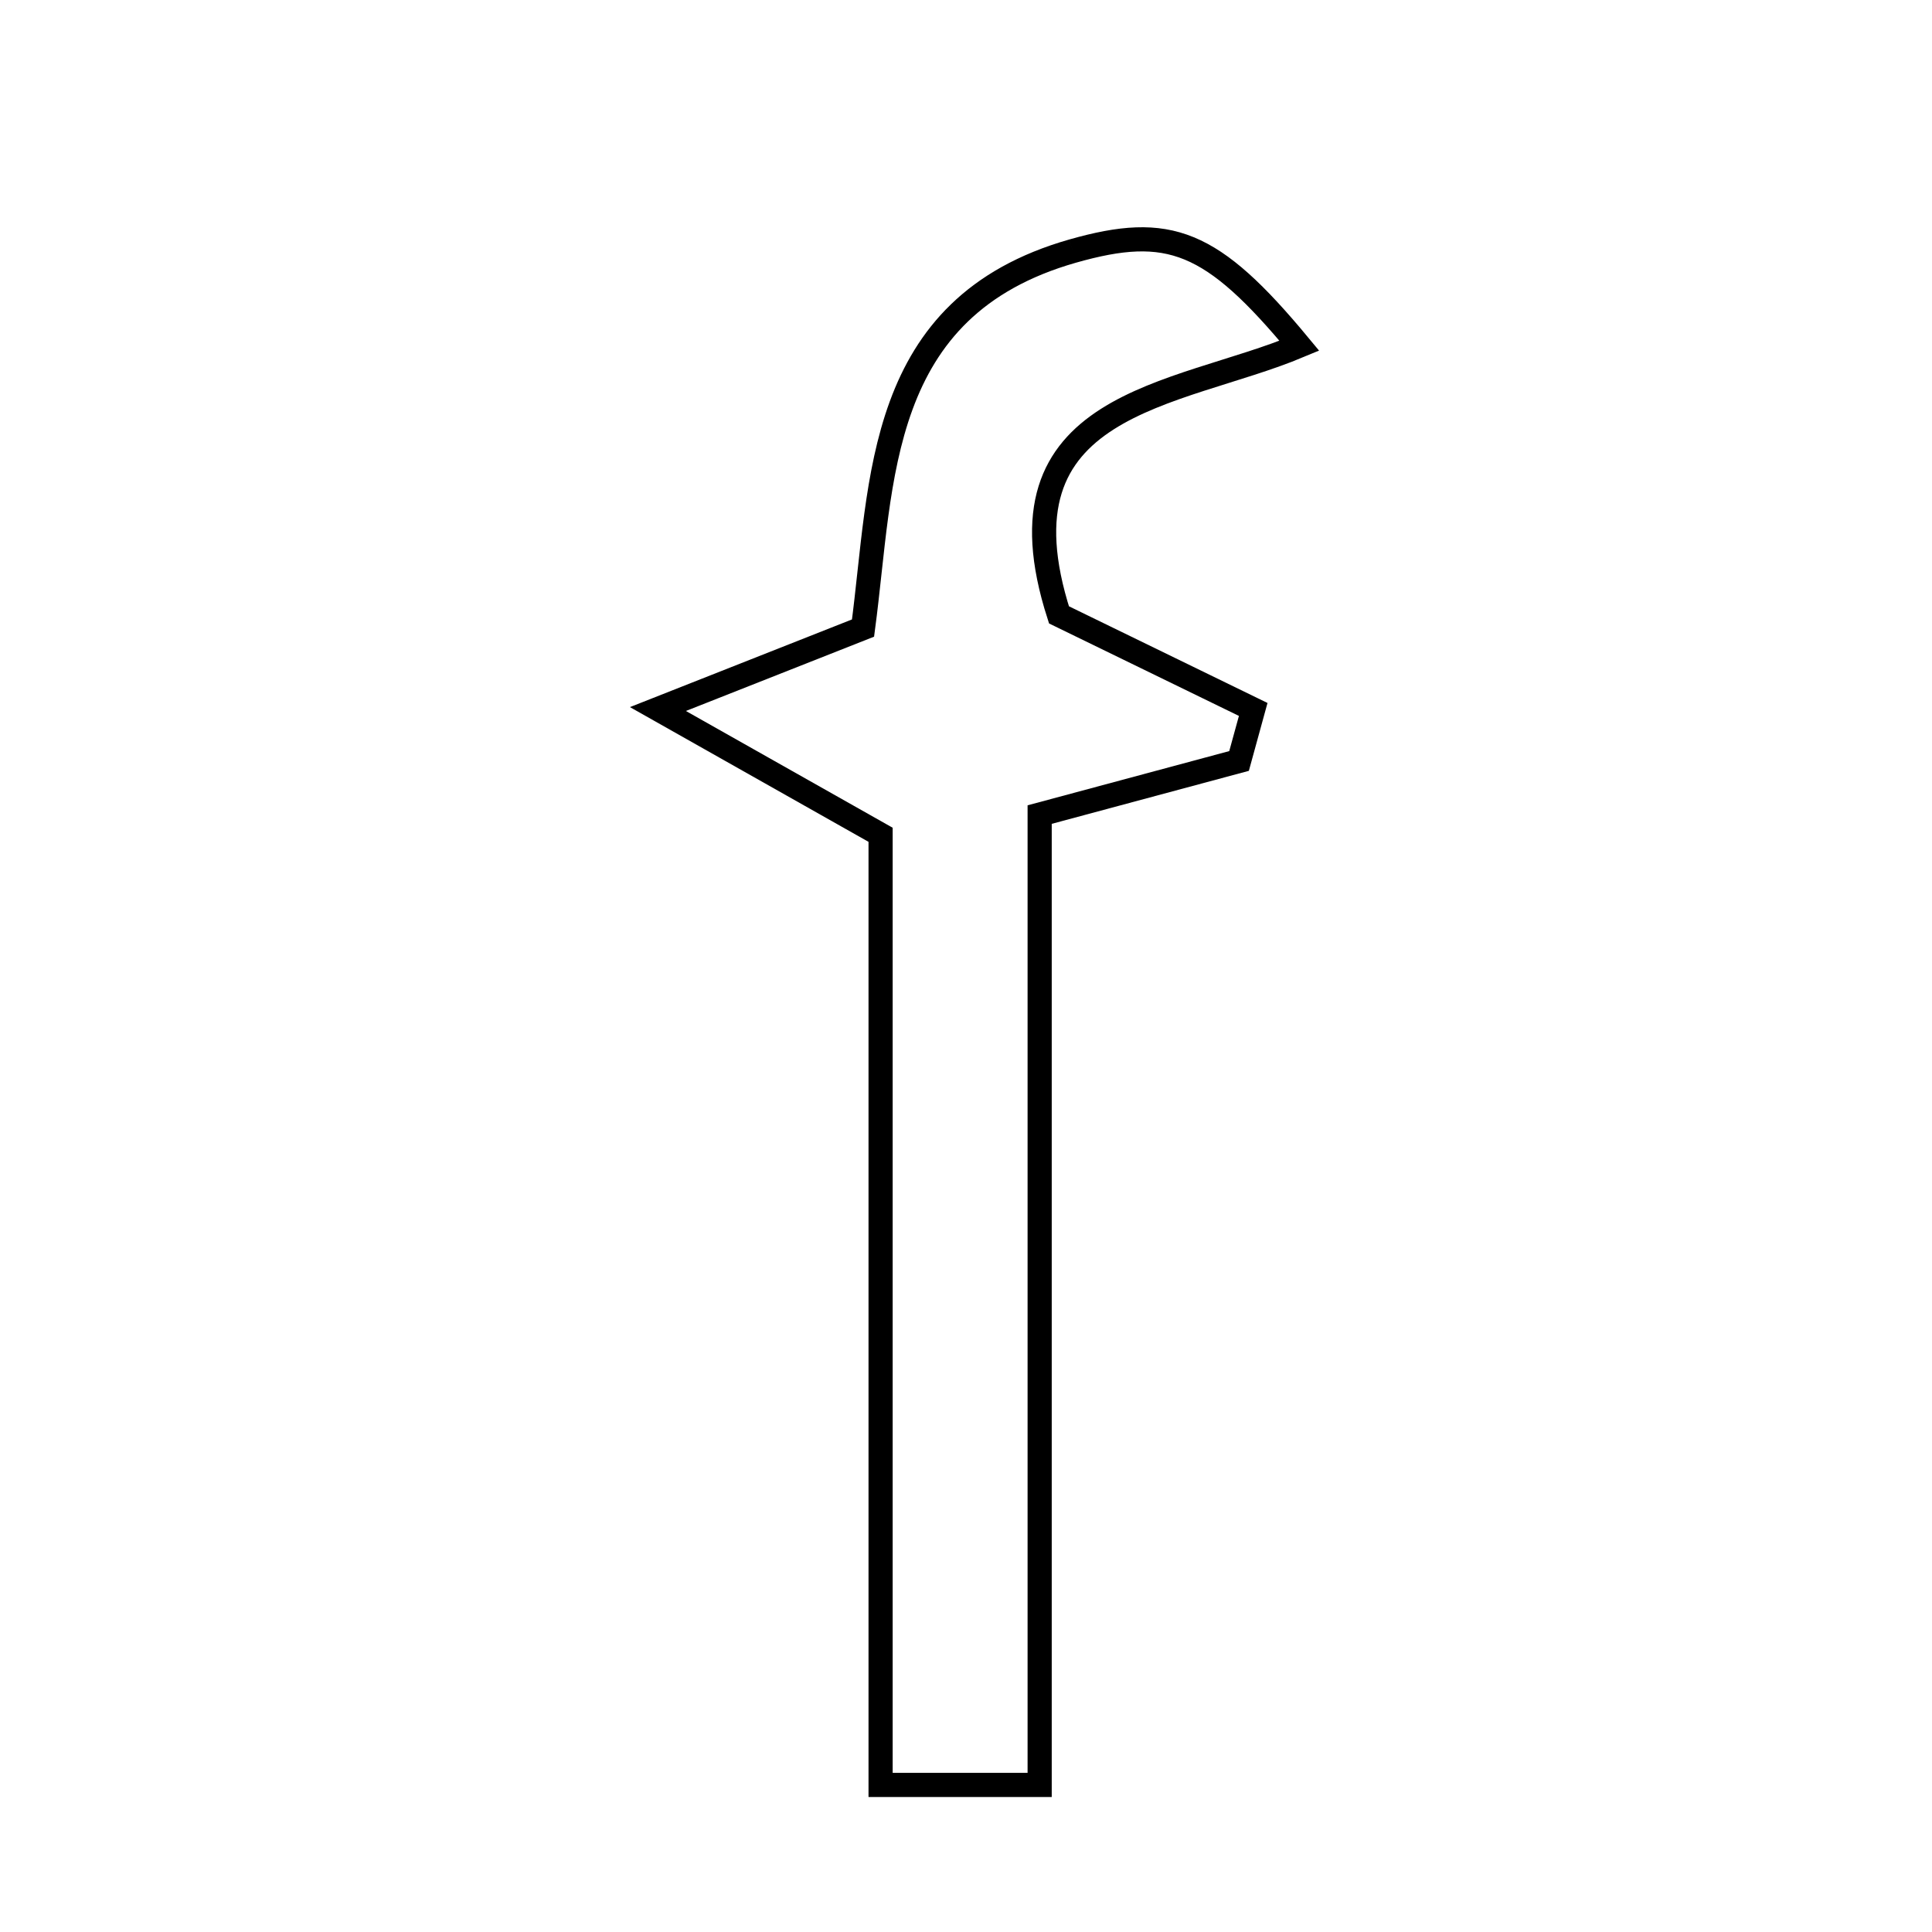 <svg xmlns="http://www.w3.org/2000/svg" viewBox="0.0 0.0 24.0 24.0" height="200px" width="200px"><path fill="none" stroke="black" stroke-width=".3" stroke-opacity="1.0"  filling="0" d="M13.325 3.119 C14.522 2.779 15.051 2.979 16.141 4.295 C14.612 4.935 12.299 4.975 13.155 7.638 C13.911 8.006 14.739 8.409 15.568 8.813 C15.51 9.026 15.451 9.239 15.392 9.453 C14.637 9.656 13.882 9.859 12.915 10.119 C12.915 14.075 12.915 18.002 12.915 22.173 C12.026 22.173 11.571 22.173 10.939 22.173 C10.939 18.209 10.939 14.275 10.939 10.37 C10.089 9.89 9.384 9.492 8.173 8.808 C9.362 8.339 9.984 8.093 10.721 7.802 C10.965 5.97 10.873 3.818 13.325 3.119"></path></svg>